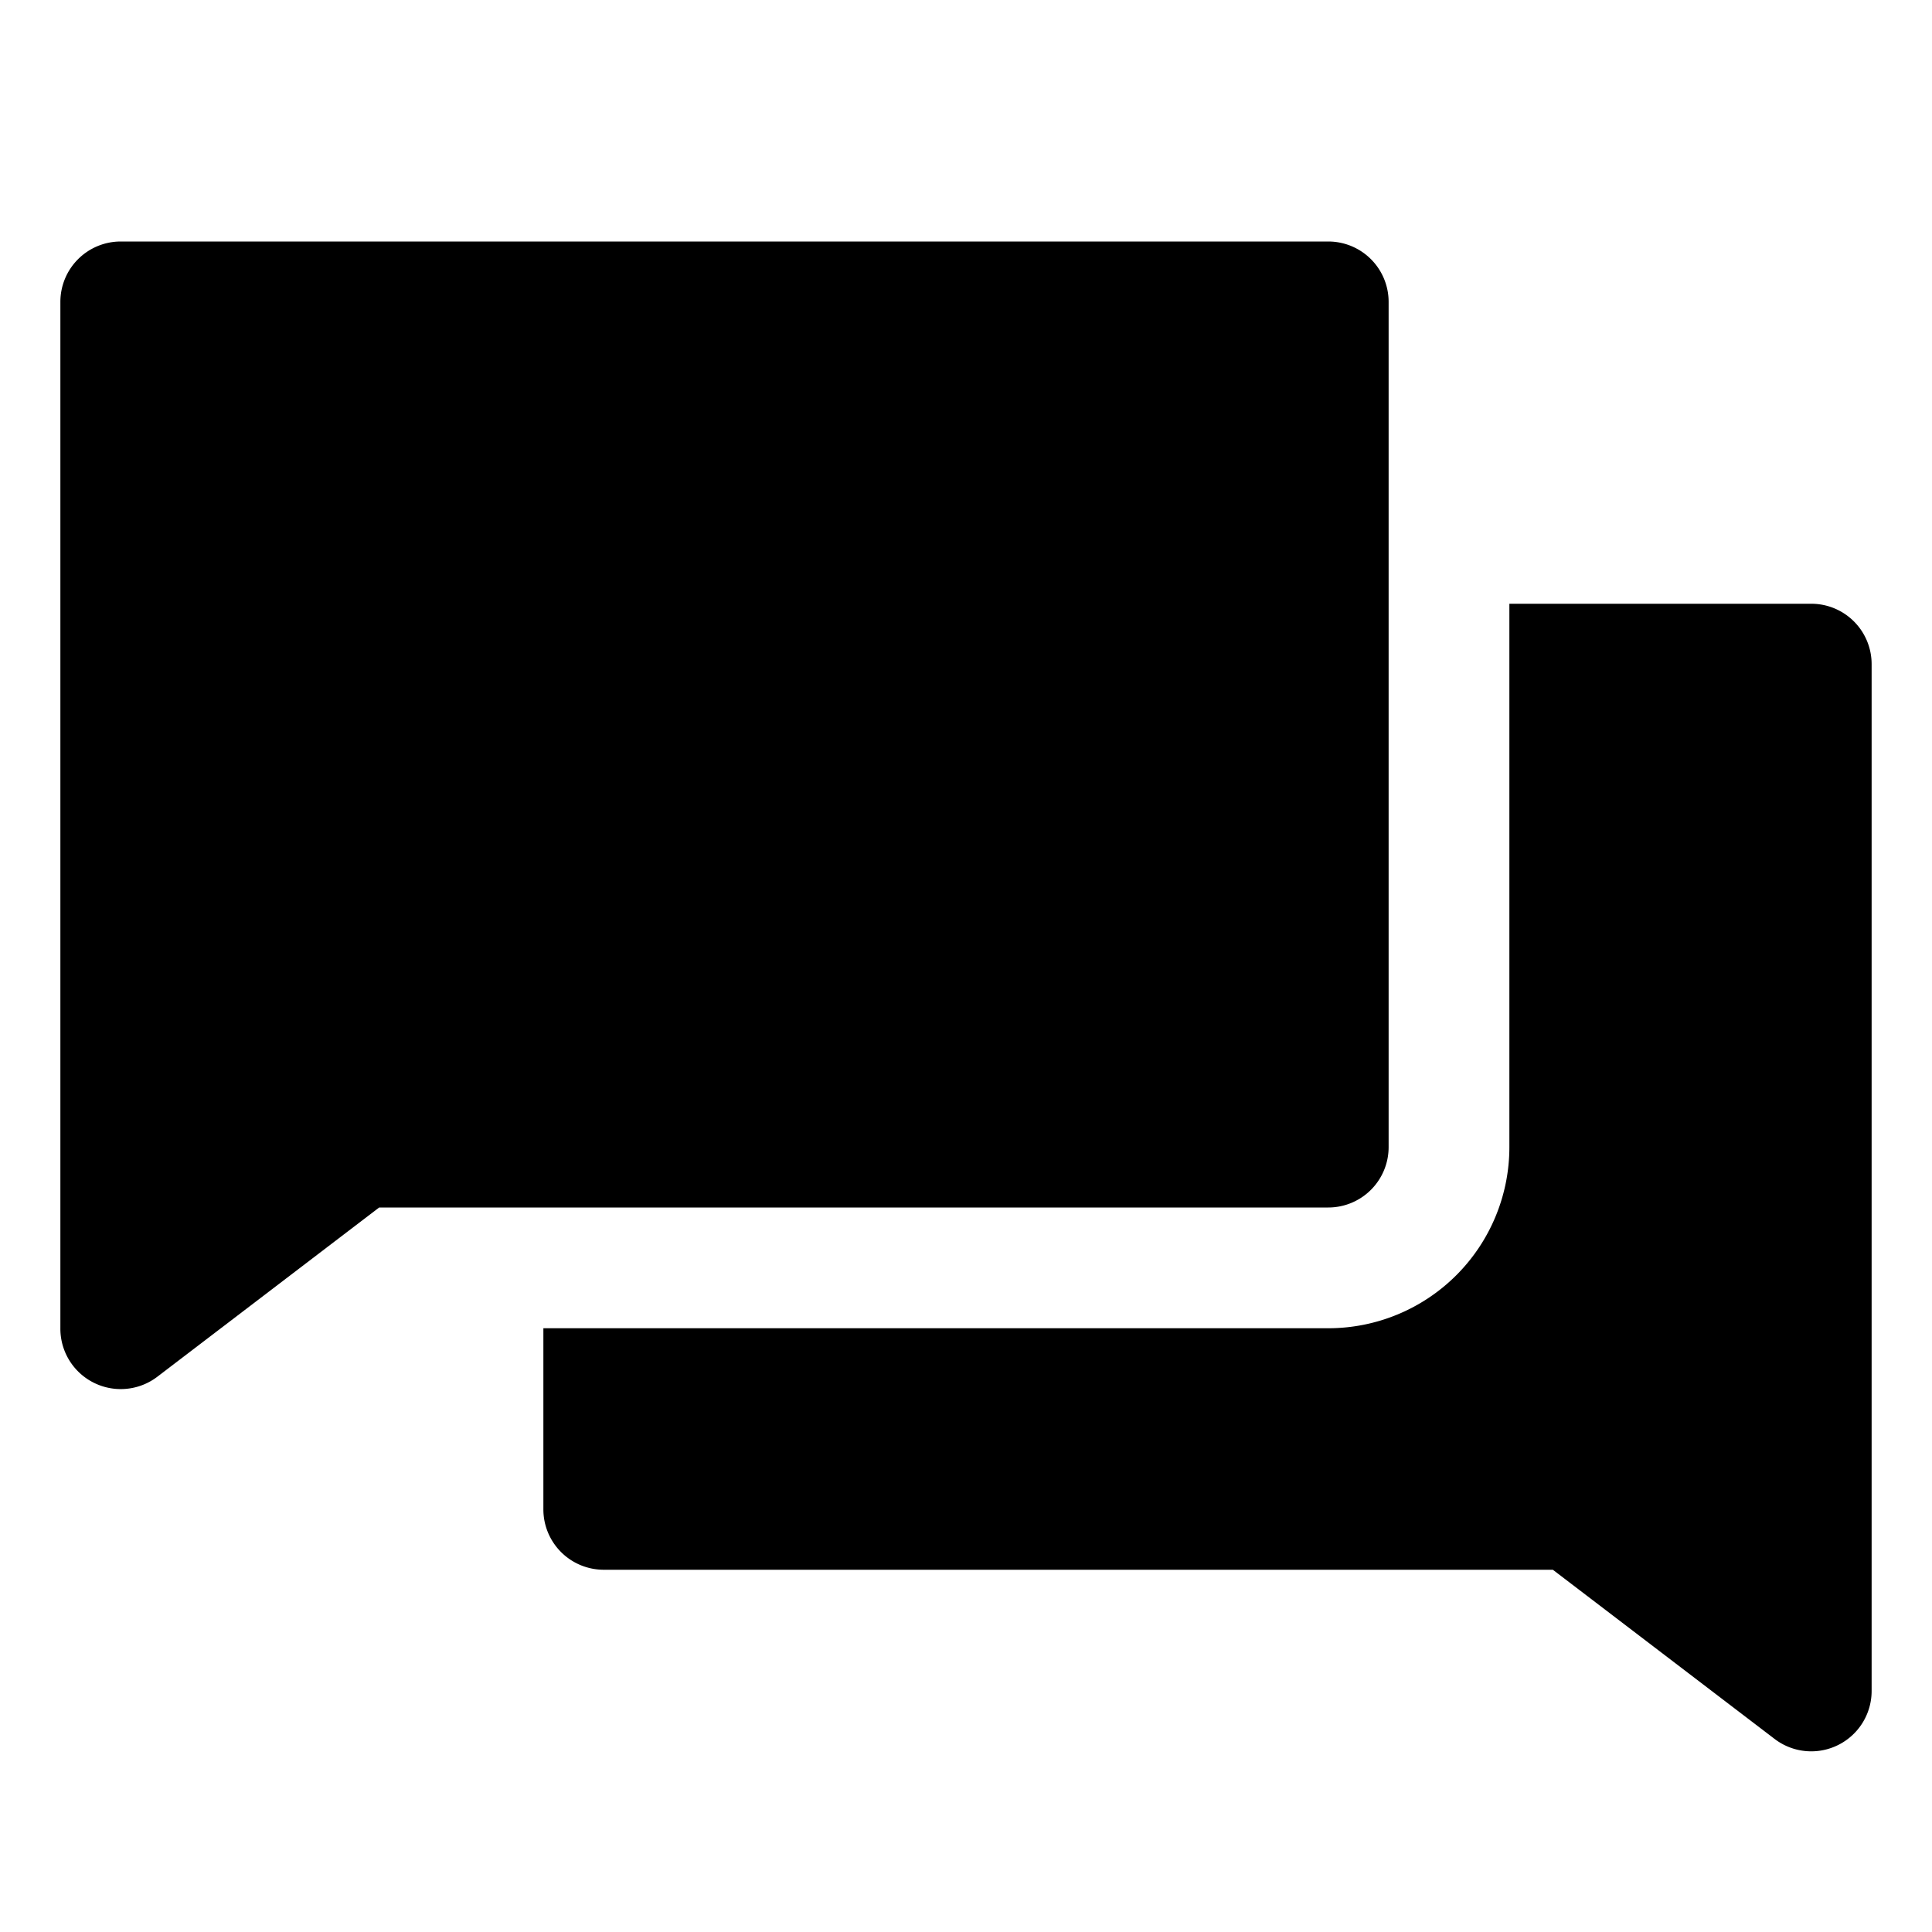 <svg xmlns="http://www.w3.org/2000/svg" data-name="Layer 1" viewBox="0 0 32 32"><path d="M22,4H2A1,1,0,0,0,1,5V22a1,1,0,0,0,1.61.8L6.28,20H22a1,1,0,0,0,1-1V5A1,1,0,0,0,22,4Z"/><path d="M30,10H25v9a3,3,0,0,1-3,3H9v3a1,1,0,0,0,1,1H25.72l3.67,2.8A1,1,0,0,0,31,28V11A1,1,0,0,0,30,10Z"/></svg>